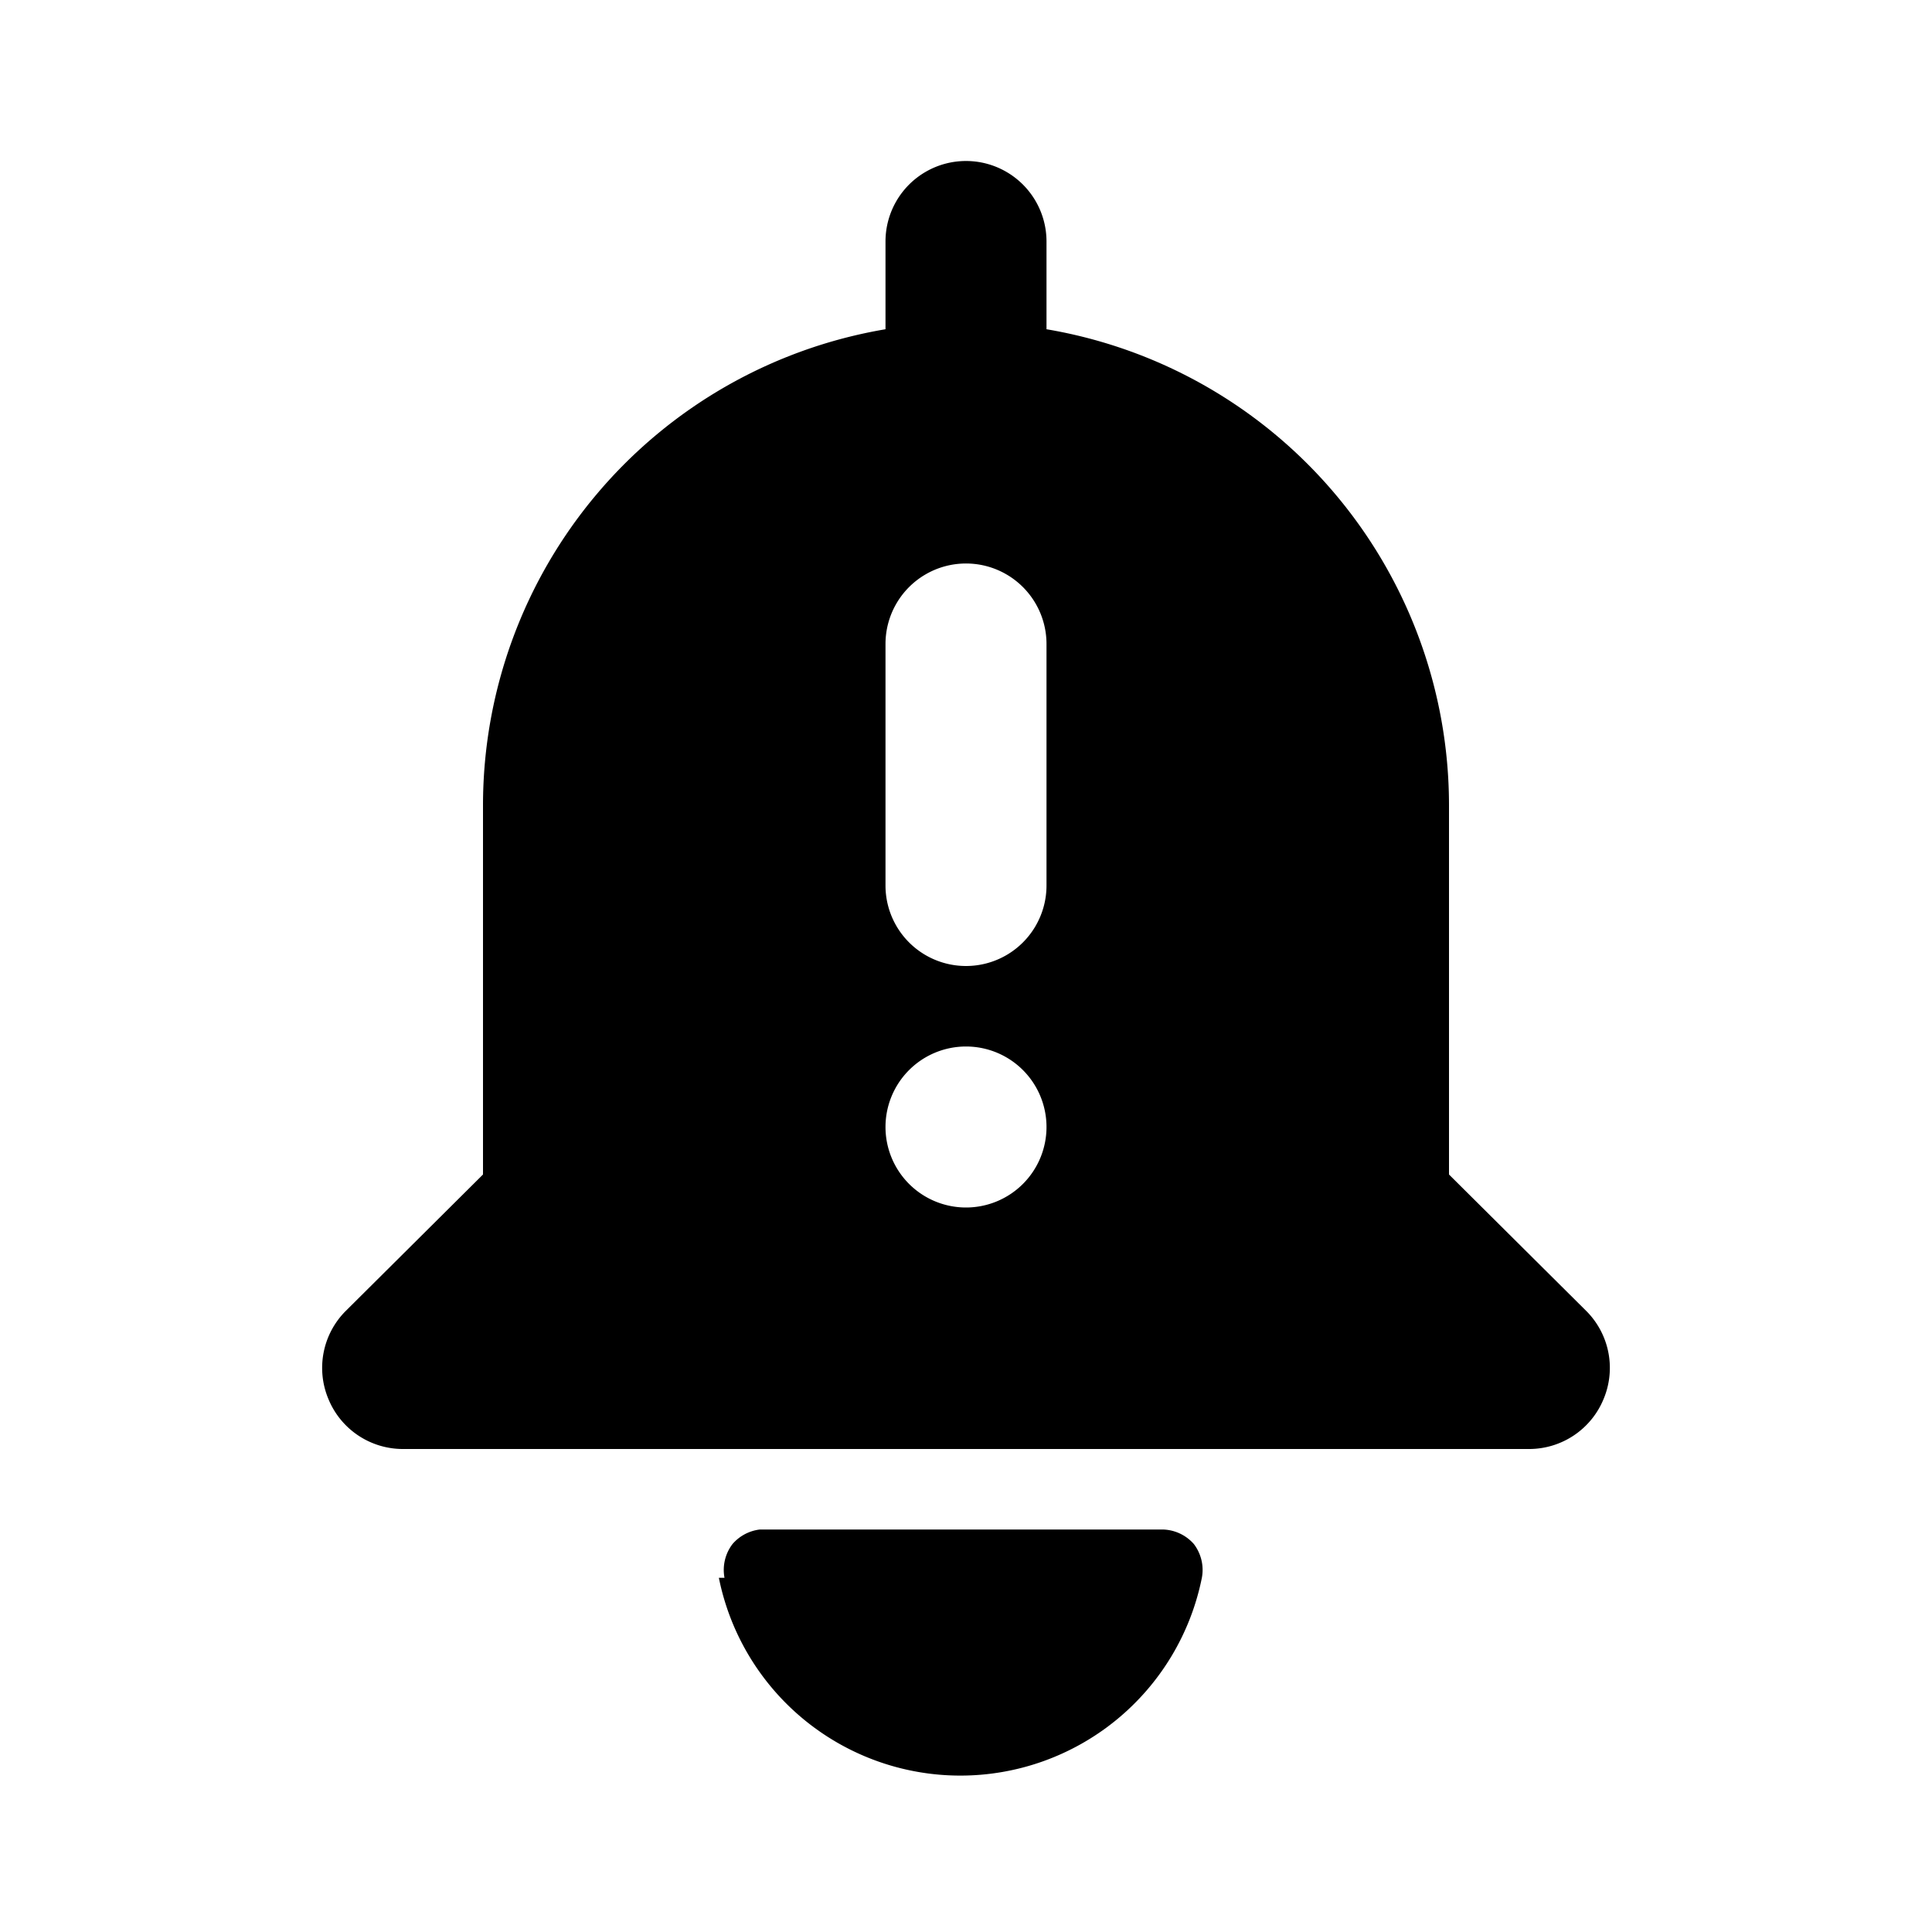 <svg id="Layer_1" data-name="Layer 1" xmlns="http://www.w3.org/2000/svg" viewBox="0 0 24 24"><title>Notification Important</title><path d="M9,19.6a.53.53,0,0,1,.1-.42A.53.53,0,0,1,9.44,19h5a.53.53,0,0,1,.39.18.53.53,0,0,1,.1.42,3.06,3.06,0,0,1-6,0ZM13,3V4.09A6,6,0,0,1,18,10v4.59l1.71,1.7a1,1,0,0,1,.21,1.09A1,1,0,0,1,19,18H5a1,1,0,0,1-.92-.62,1,1,0,0,1,.21-1.09L6,14.59V10a6,6,0,0,1,5-5.91V3a1,1,0,0,1,2,0Zm0,11a1,1,0,1,0-1,1A1,1,0,0,0,13,14Zm0-6a1,1,0,0,0-2,0v3a1,1,0,0,0,2,0Z"/></svg>
